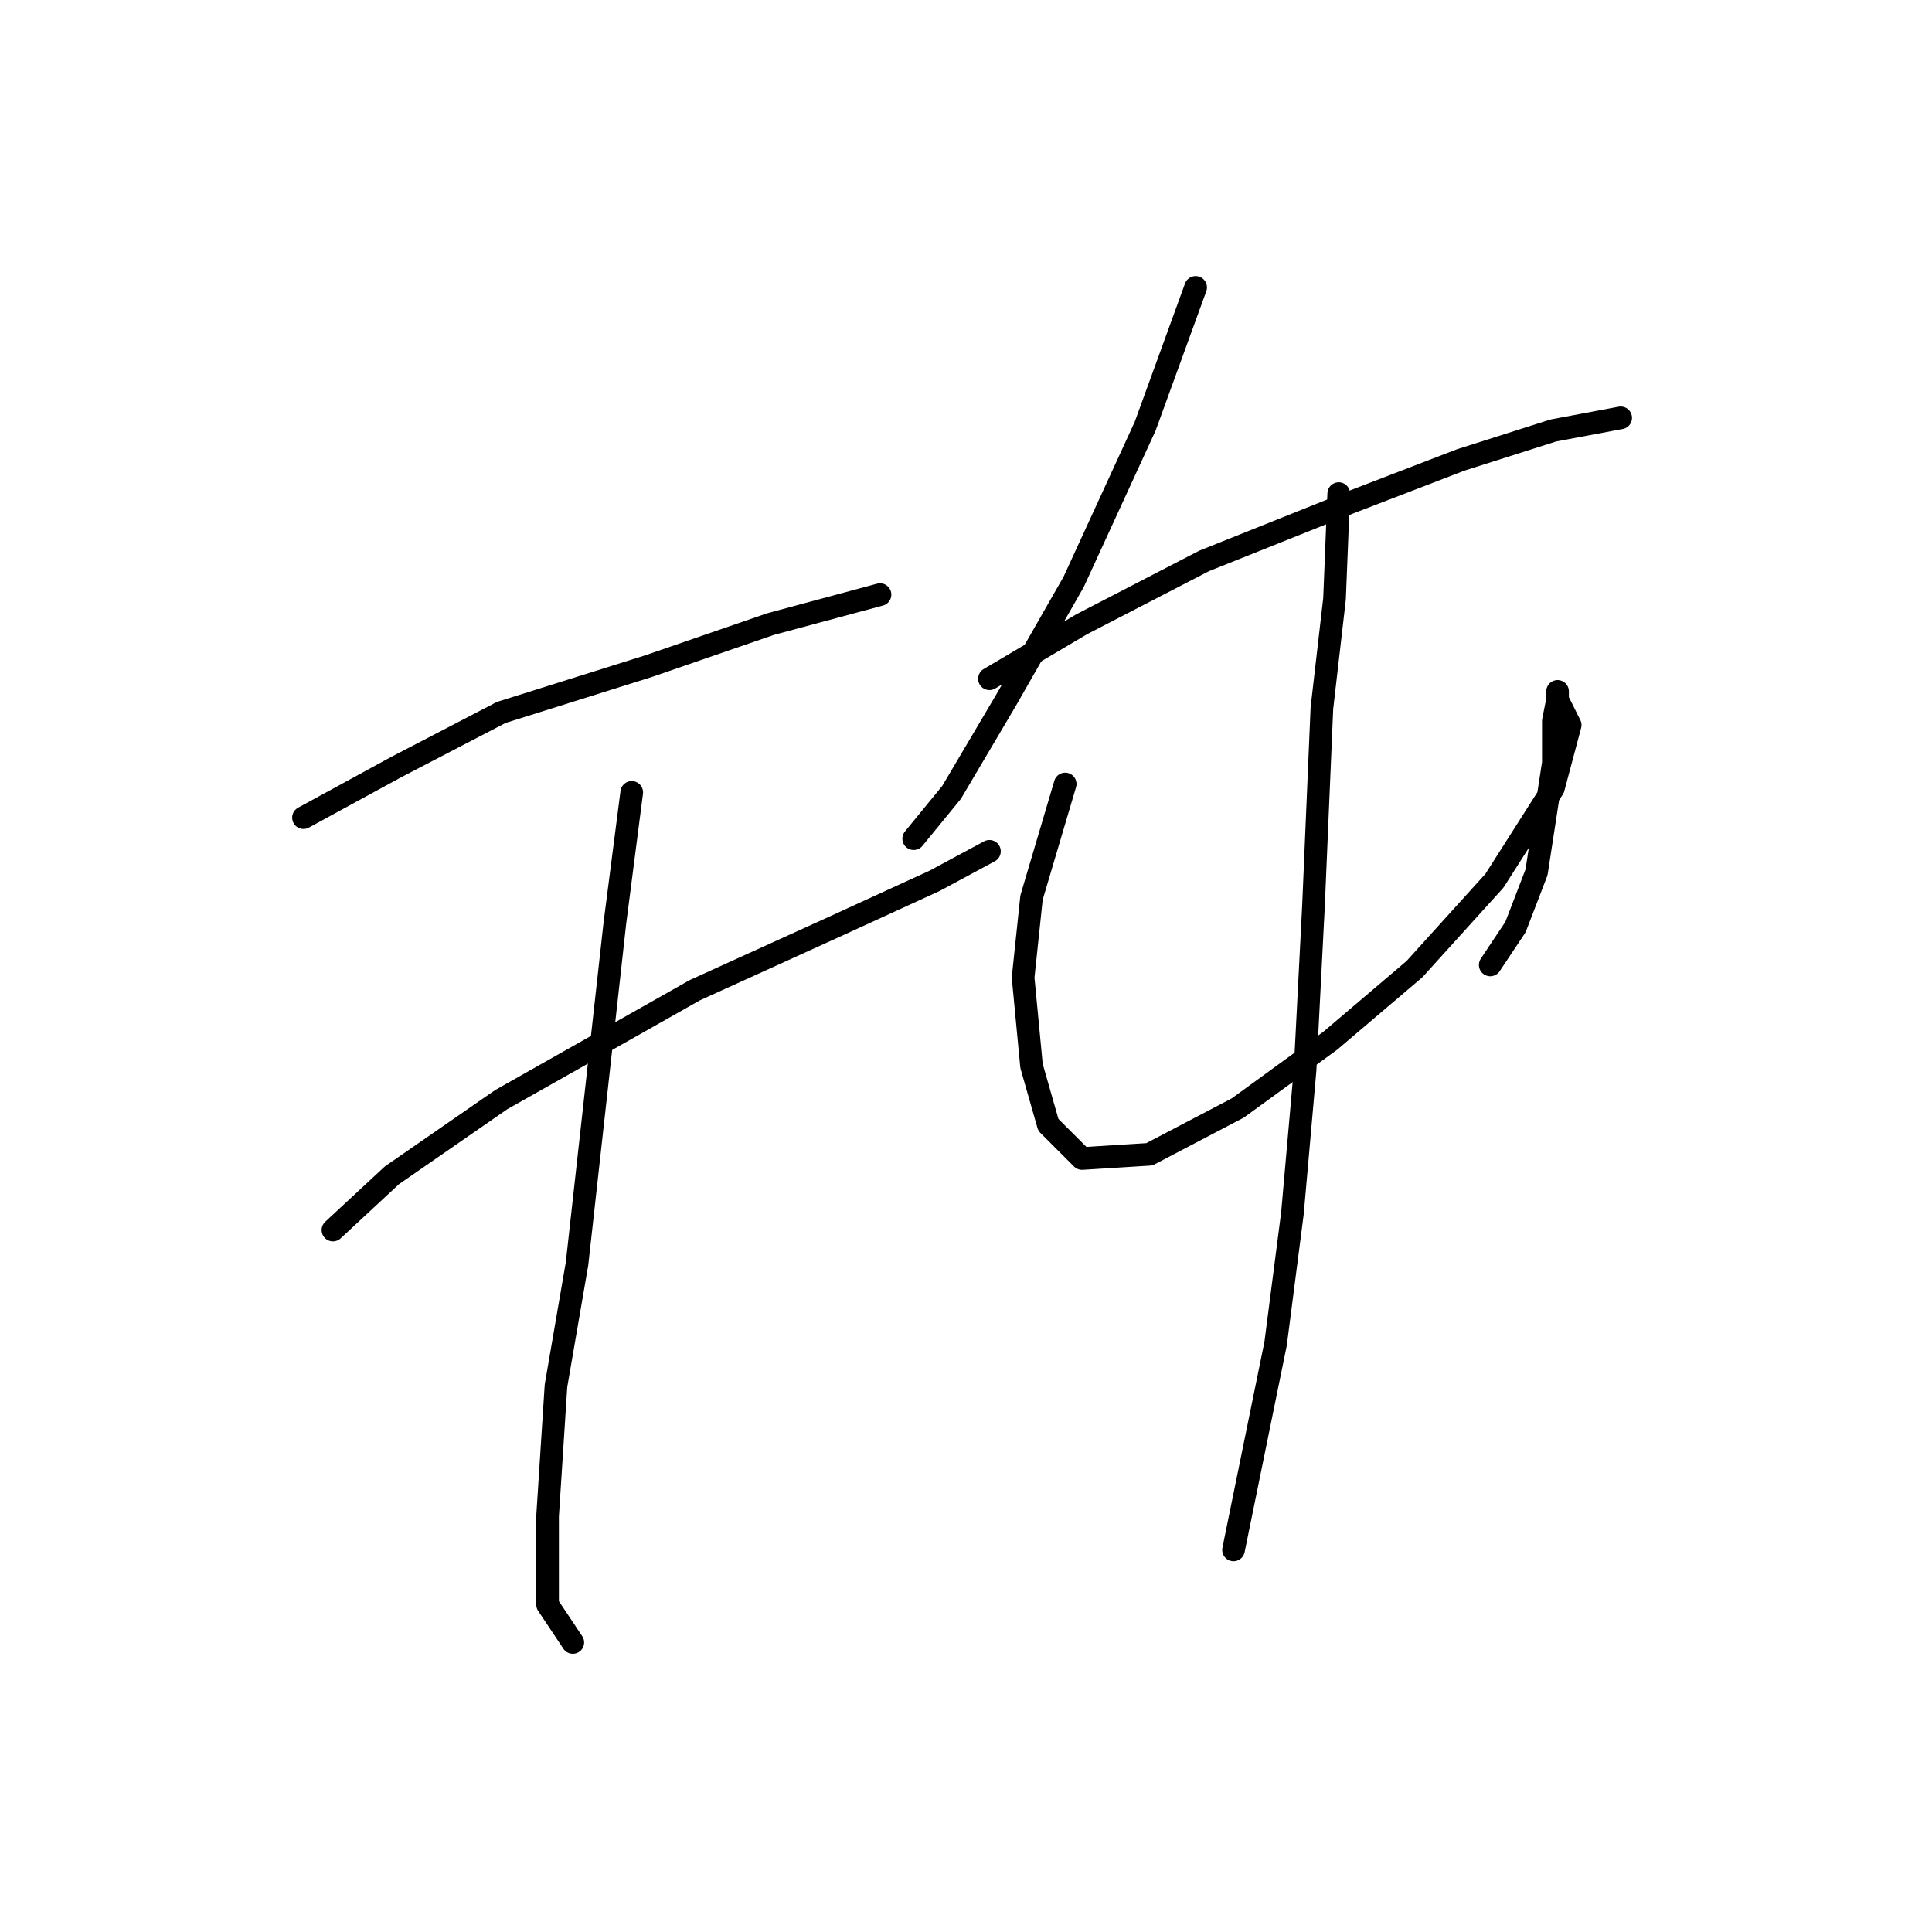 <?xml version="1.0" standalone="no"?>
    <svg width="256" height="256" xmlns="http://www.w3.org/2000/svg" version="1.1">
    <polyline stroke="black" stroke-width="3" stroke-linecap="round" fill="transparent" stroke-linejoin="round" points="40.214 108.342 52.481 101.65 66.422 94.401 85.939 88.268 102.11 82.691 116.608 78.788 116.608 78.788 " />
        <polyline stroke="black" stroke-width="3" stroke-linecap="round" fill="transparent" stroke-linejoin="round" points="44.117 162.989 51.924 155.74 66.422 145.702 92.072 131.204 110.474 122.84 123.857 116.706 131.106 112.803 131.106 112.803 " />
        <polyline stroke="black" stroke-width="3" stroke-linecap="round" fill="transparent" stroke-linejoin="round" points="83.708 104.996 81.478 122.282 76.459 167.45 73.671 183.621 72.556 200.907 72.556 212.617 75.901 217.635 75.901 217.635 " />
        <polyline stroke="black" stroke-width="3" stroke-linecap="round" fill="transparent" stroke-linejoin="round" points="158.429 38.082 151.738 56.483 142.258 77.115 133.336 92.729 126.087 104.996 121.069 111.13 121.069 111.13 " />
        <polyline stroke="black" stroke-width="3" stroke-linecap="round" fill="transparent" stroke-linejoin="round" points="131.106 89.94 143.373 82.691 159.544 74.327 179.061 66.52 193.559 60.944 205.827 57.041 214.749 55.368 214.749 55.368 " />
        <polyline stroke="black" stroke-width="3" stroke-linecap="round" fill="transparent" stroke-linejoin="round" points="141.143 103.881 136.682 118.937 135.567 129.531 136.682 141.242 138.912 149.048 143.373 153.509 152.295 152.952 164.005 146.818 176.273 137.896 187.425 128.416 198.02 116.706 205.827 104.439 208.057 96.074 206.385 92.729 206.385 91.613 206.385 92.729 205.827 95.517 205.827 101.093 204.712 108.342 203.596 115.591 200.808 122.84 197.463 127.859 197.463 127.859 " />
        <polyline stroke="black" stroke-width="3" stroke-linecap="round" fill="transparent" stroke-linejoin="round" points="177.388 65.405 176.831 79.346 175.158 93.844 174.043 120.052 172.927 141.799 171.255 160.758 169.024 178.044 163.448 205.368 163.448 205.368 " />
        </svg>